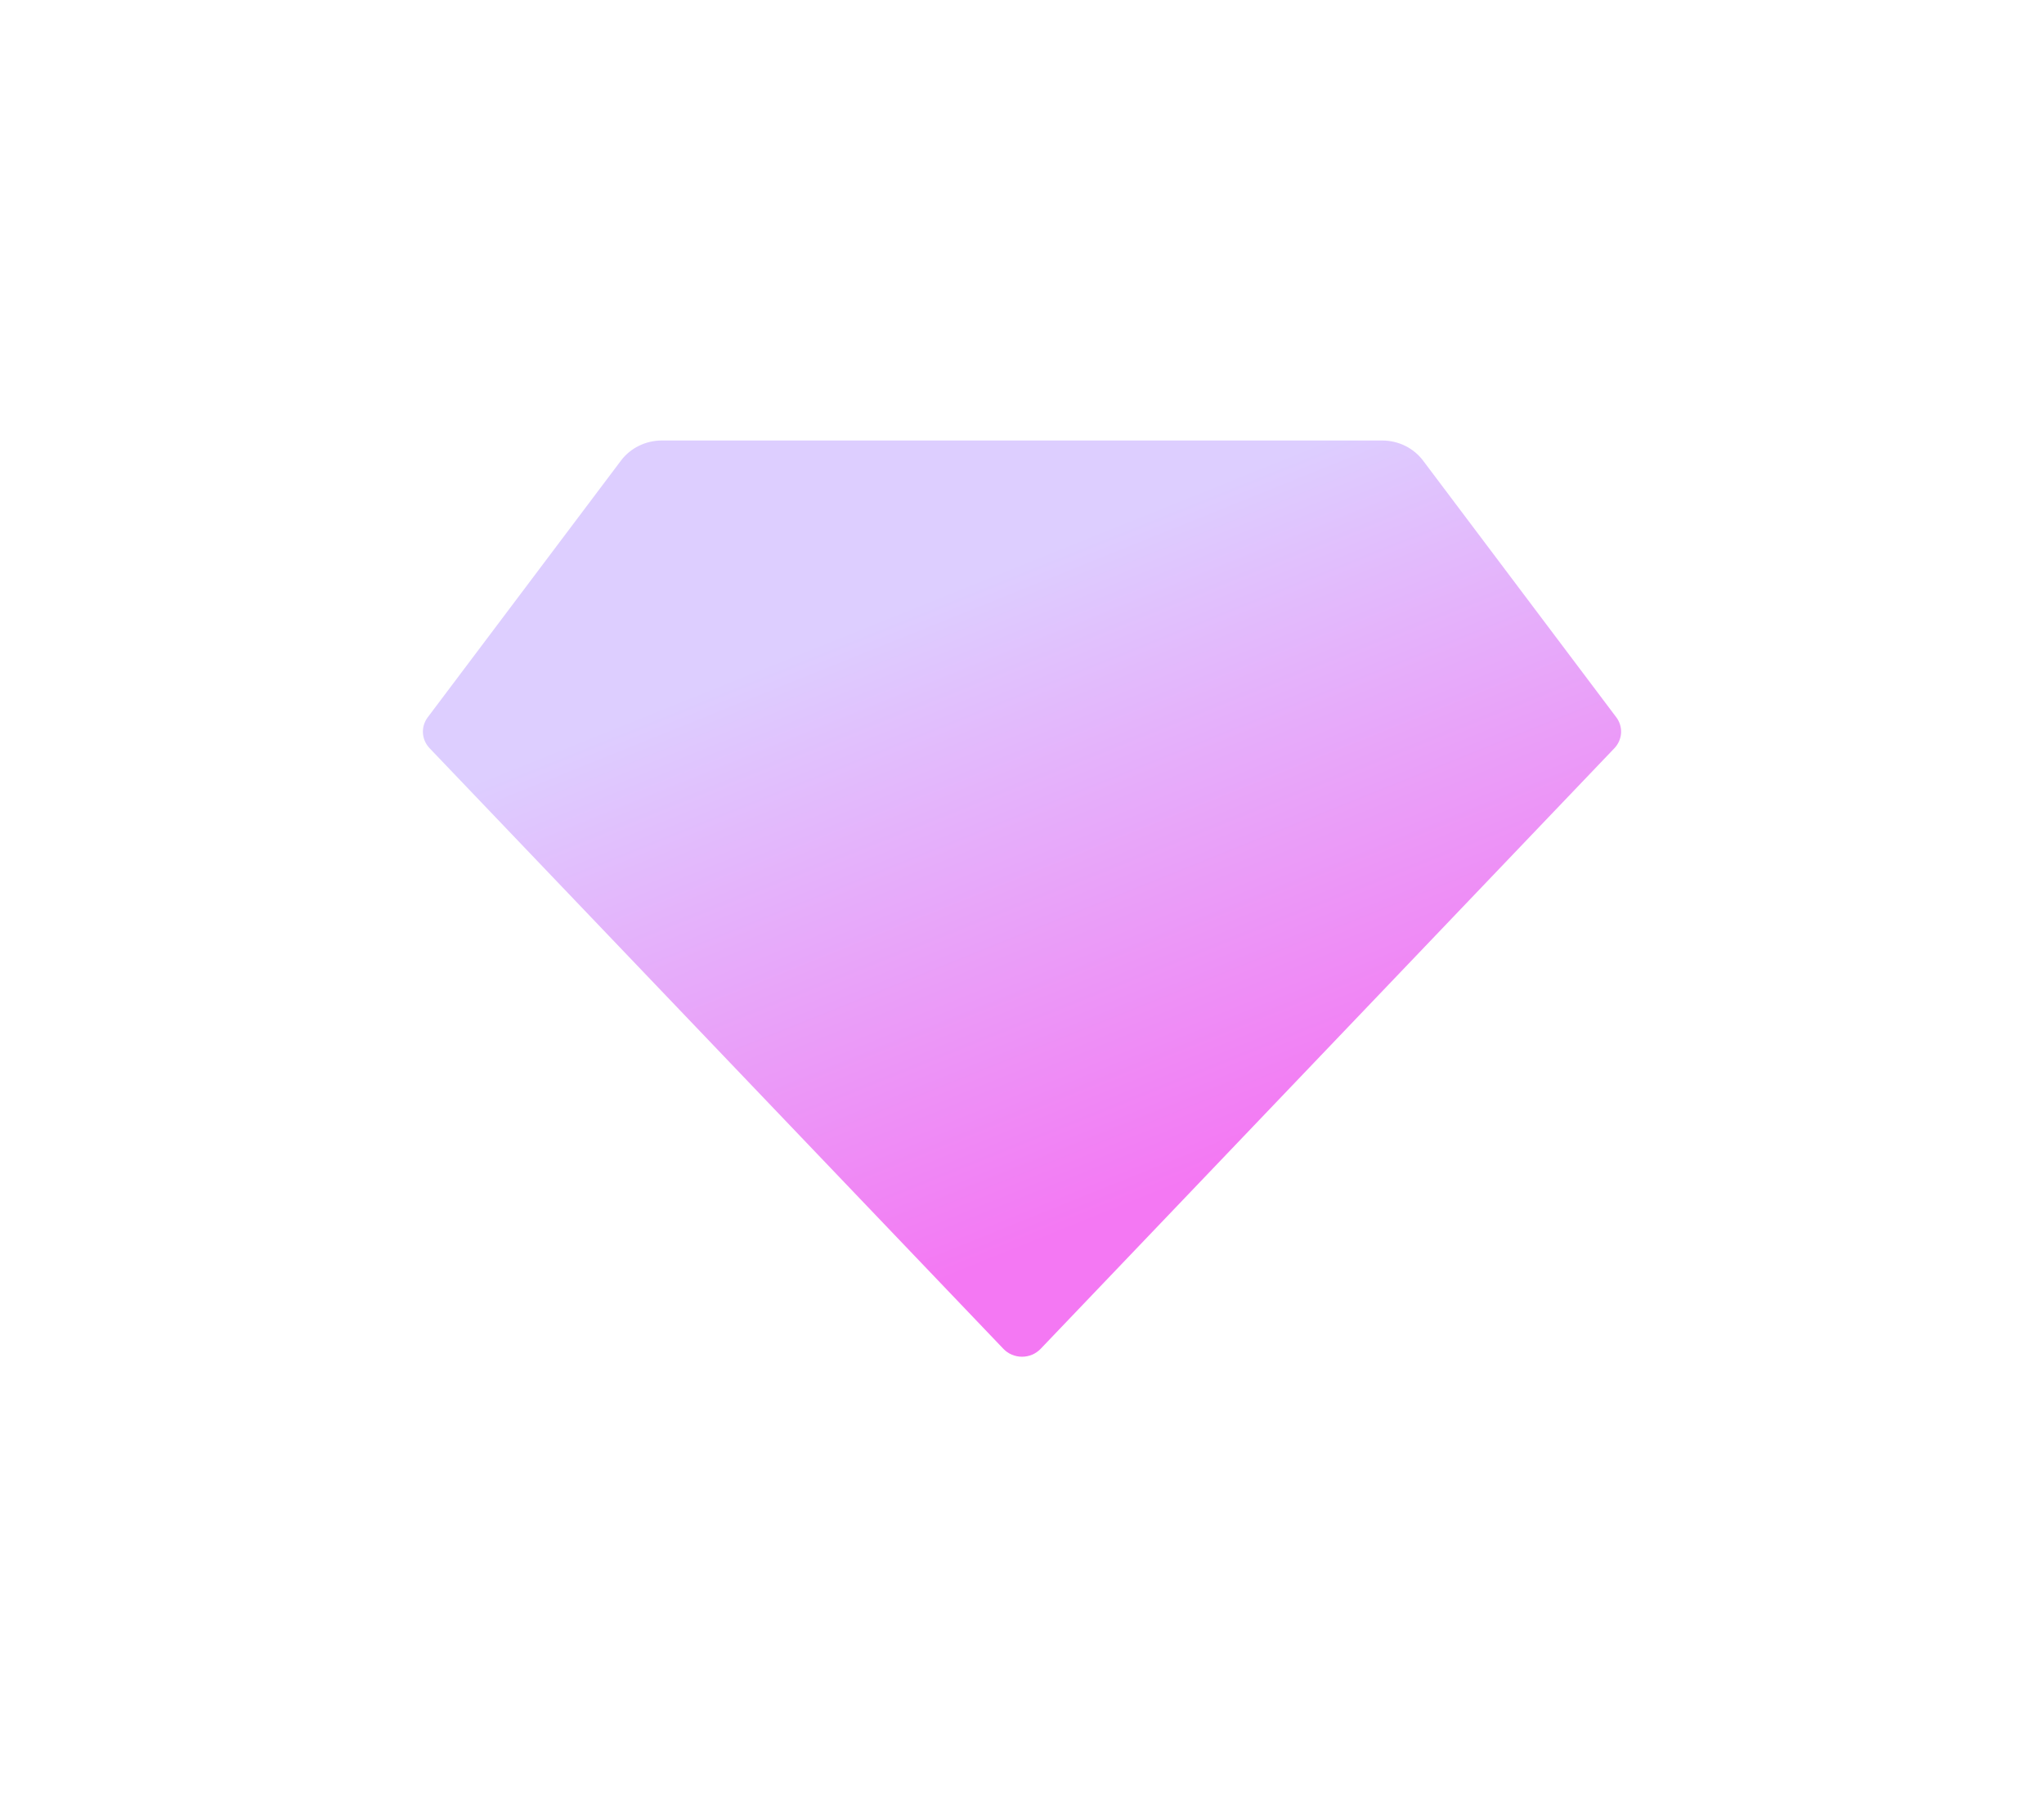 <svg width="58" height="51" viewBox="0 0 58 51" fill="none" xmlns="http://www.w3.org/2000/svg">
<g filter="url(#filter0_d_52396_16910)">
<path d="M14.78 7.5H35.221C35.447 7.5 35.67 7.552 35.872 7.651C36.073 7.75 36.248 7.894 36.381 8.071L41.863 15.354C41.961 15.484 42.008 15.642 41.999 15.802C41.989 15.962 41.922 16.114 41.81 16.232L25.527 33.278C25.459 33.348 25.378 33.404 25.288 33.442C25.197 33.48 25.099 33.5 25 33.5C24.901 33.5 24.804 33.48 24.713 33.442C24.622 33.404 24.541 33.348 24.474 33.278L8.191 16.233C8.078 16.115 8.011 15.963 8.001 15.803C7.992 15.643 8.04 15.484 8.138 15.354L13.62 8.071C13.753 7.894 13.927 7.75 14.129 7.651C14.331 7.552 14.554 7.5 14.78 7.5Z" fill="url(#paint0_linear_52396_16910)"/>
</g>
<defs>
<filter id="filter0_d_52396_16910" x="0" y="0.5" width="58" height="50" filterUnits="userSpaceOnUse" color-interpolation-filters="sRGB">
<feFlood flood-opacity="0" result="BackgroundImageFix"/>
<feColorMatrix in="SourceAlpha" type="matrix" values="0 0 0 0 0 0 0 0 0 0 0 0 0 0 0 0 0 0 127 0" result="hardAlpha"/>
<feOffset dx="4" dy="5"/>
<feGaussianBlur stdDeviation="6"/>
<feColorMatrix type="matrix" values="0 0 0 0 0.004 0 0 0 0 0.004 0 0 0 0 0.004 0 0 0 0.28 0"/>
<feBlend mode="normal" in2="BackgroundImageFix" result="effect1_dropShadow_52396_16910"/>
<feBlend mode="normal" in="SourceGraphic" in2="effect1_dropShadow_52396_16910" result="shape"/>
</filter>
<linearGradient id="paint0_linear_52396_16910" x1="21.641" y1="12.278" x2="28.398" y2="29.077" gradientUnits="userSpaceOnUse">
<stop stop-color="#DDCEFF"/>
<stop offset="1" stop-color="#F478F3"/>
</linearGradient>
</defs>
</svg>
